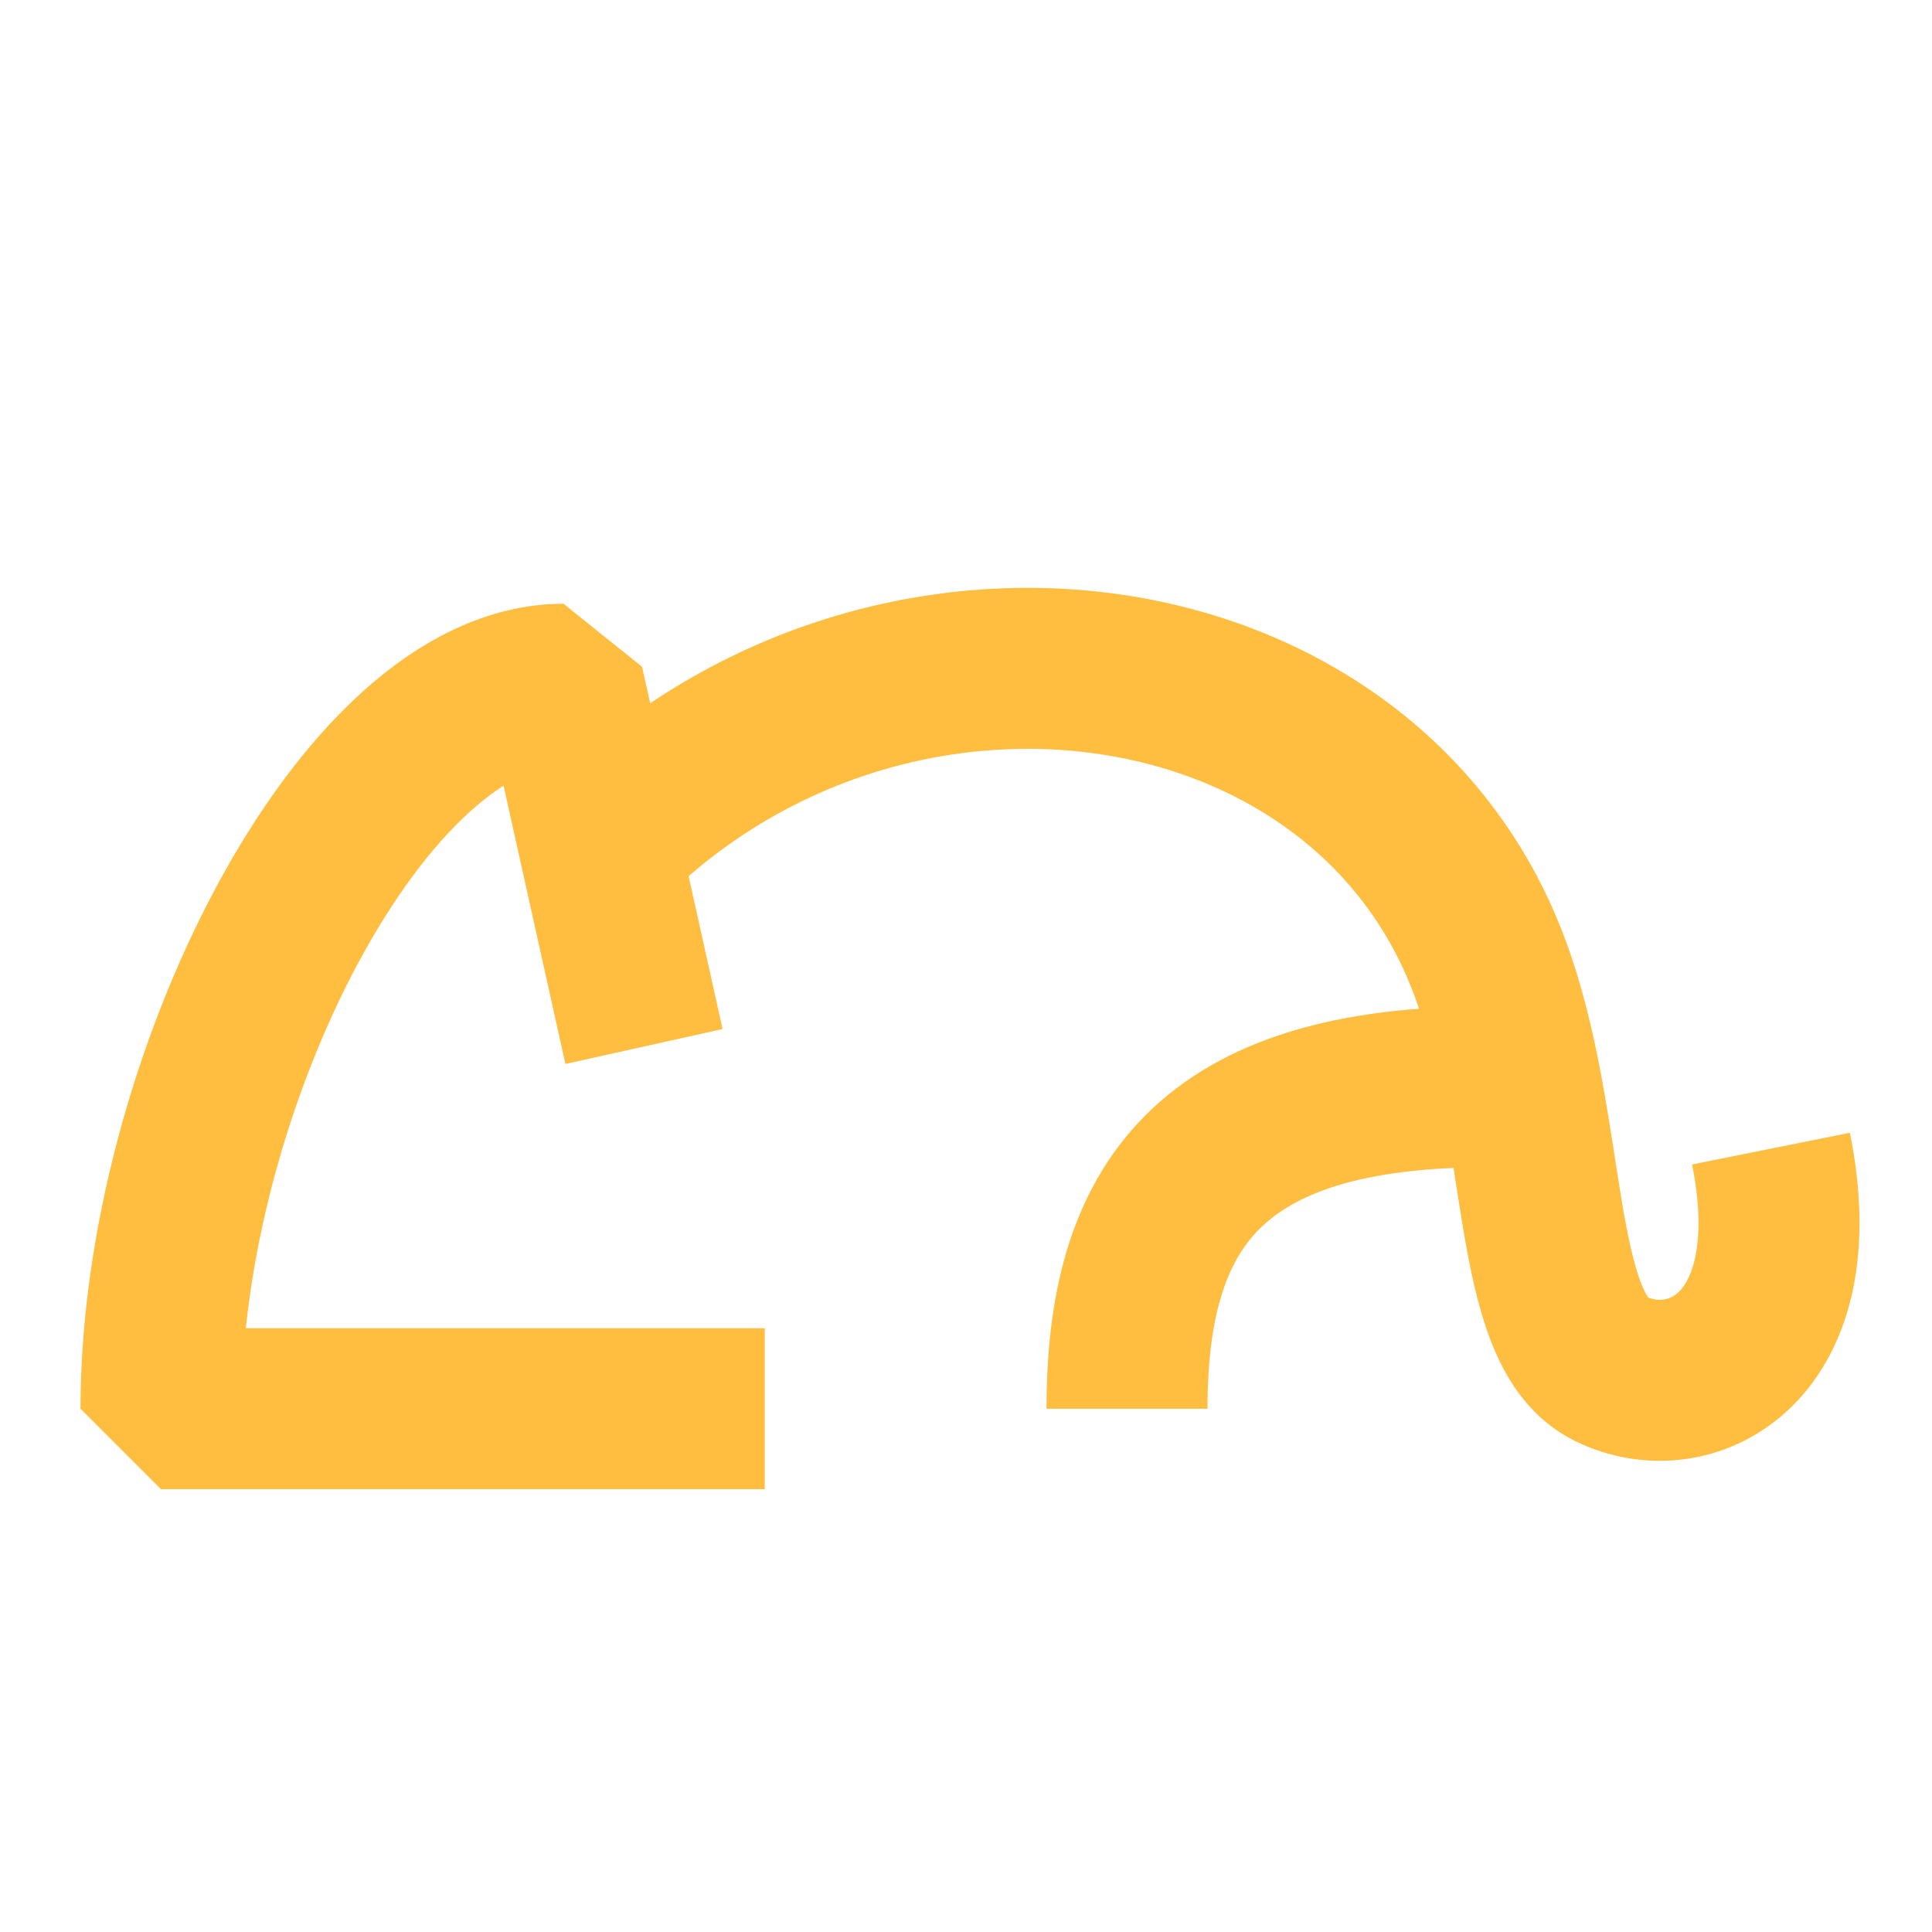 <?xml version="1.0" encoding="UTF-8"?><svg width="24" height="24" viewBox="0 0 48 48" fill="none" xmlns="http://www.w3.org/2000/svg"><path d="M19 35H4C4 27 9 17 14 17L16 26" stroke="#ffbe40" stroke-width="4" stroke-linecap="butt" stroke-linejoin="bevel"/><path d="M28 35C28 30 30 26.989 37 27" stroke="#ffbe40" stroke-width="4" stroke-linecap="butt" stroke-linejoin="bevel"/><path d="M44 28.537C45 33.511 42 35 40 34C38 33 38.5 28 37 24C33.86 15.625 22 14 15 21" stroke="#ffbe40" stroke-width="4" stroke-linecap="butt" stroke-linejoin="bevel"/></svg>
